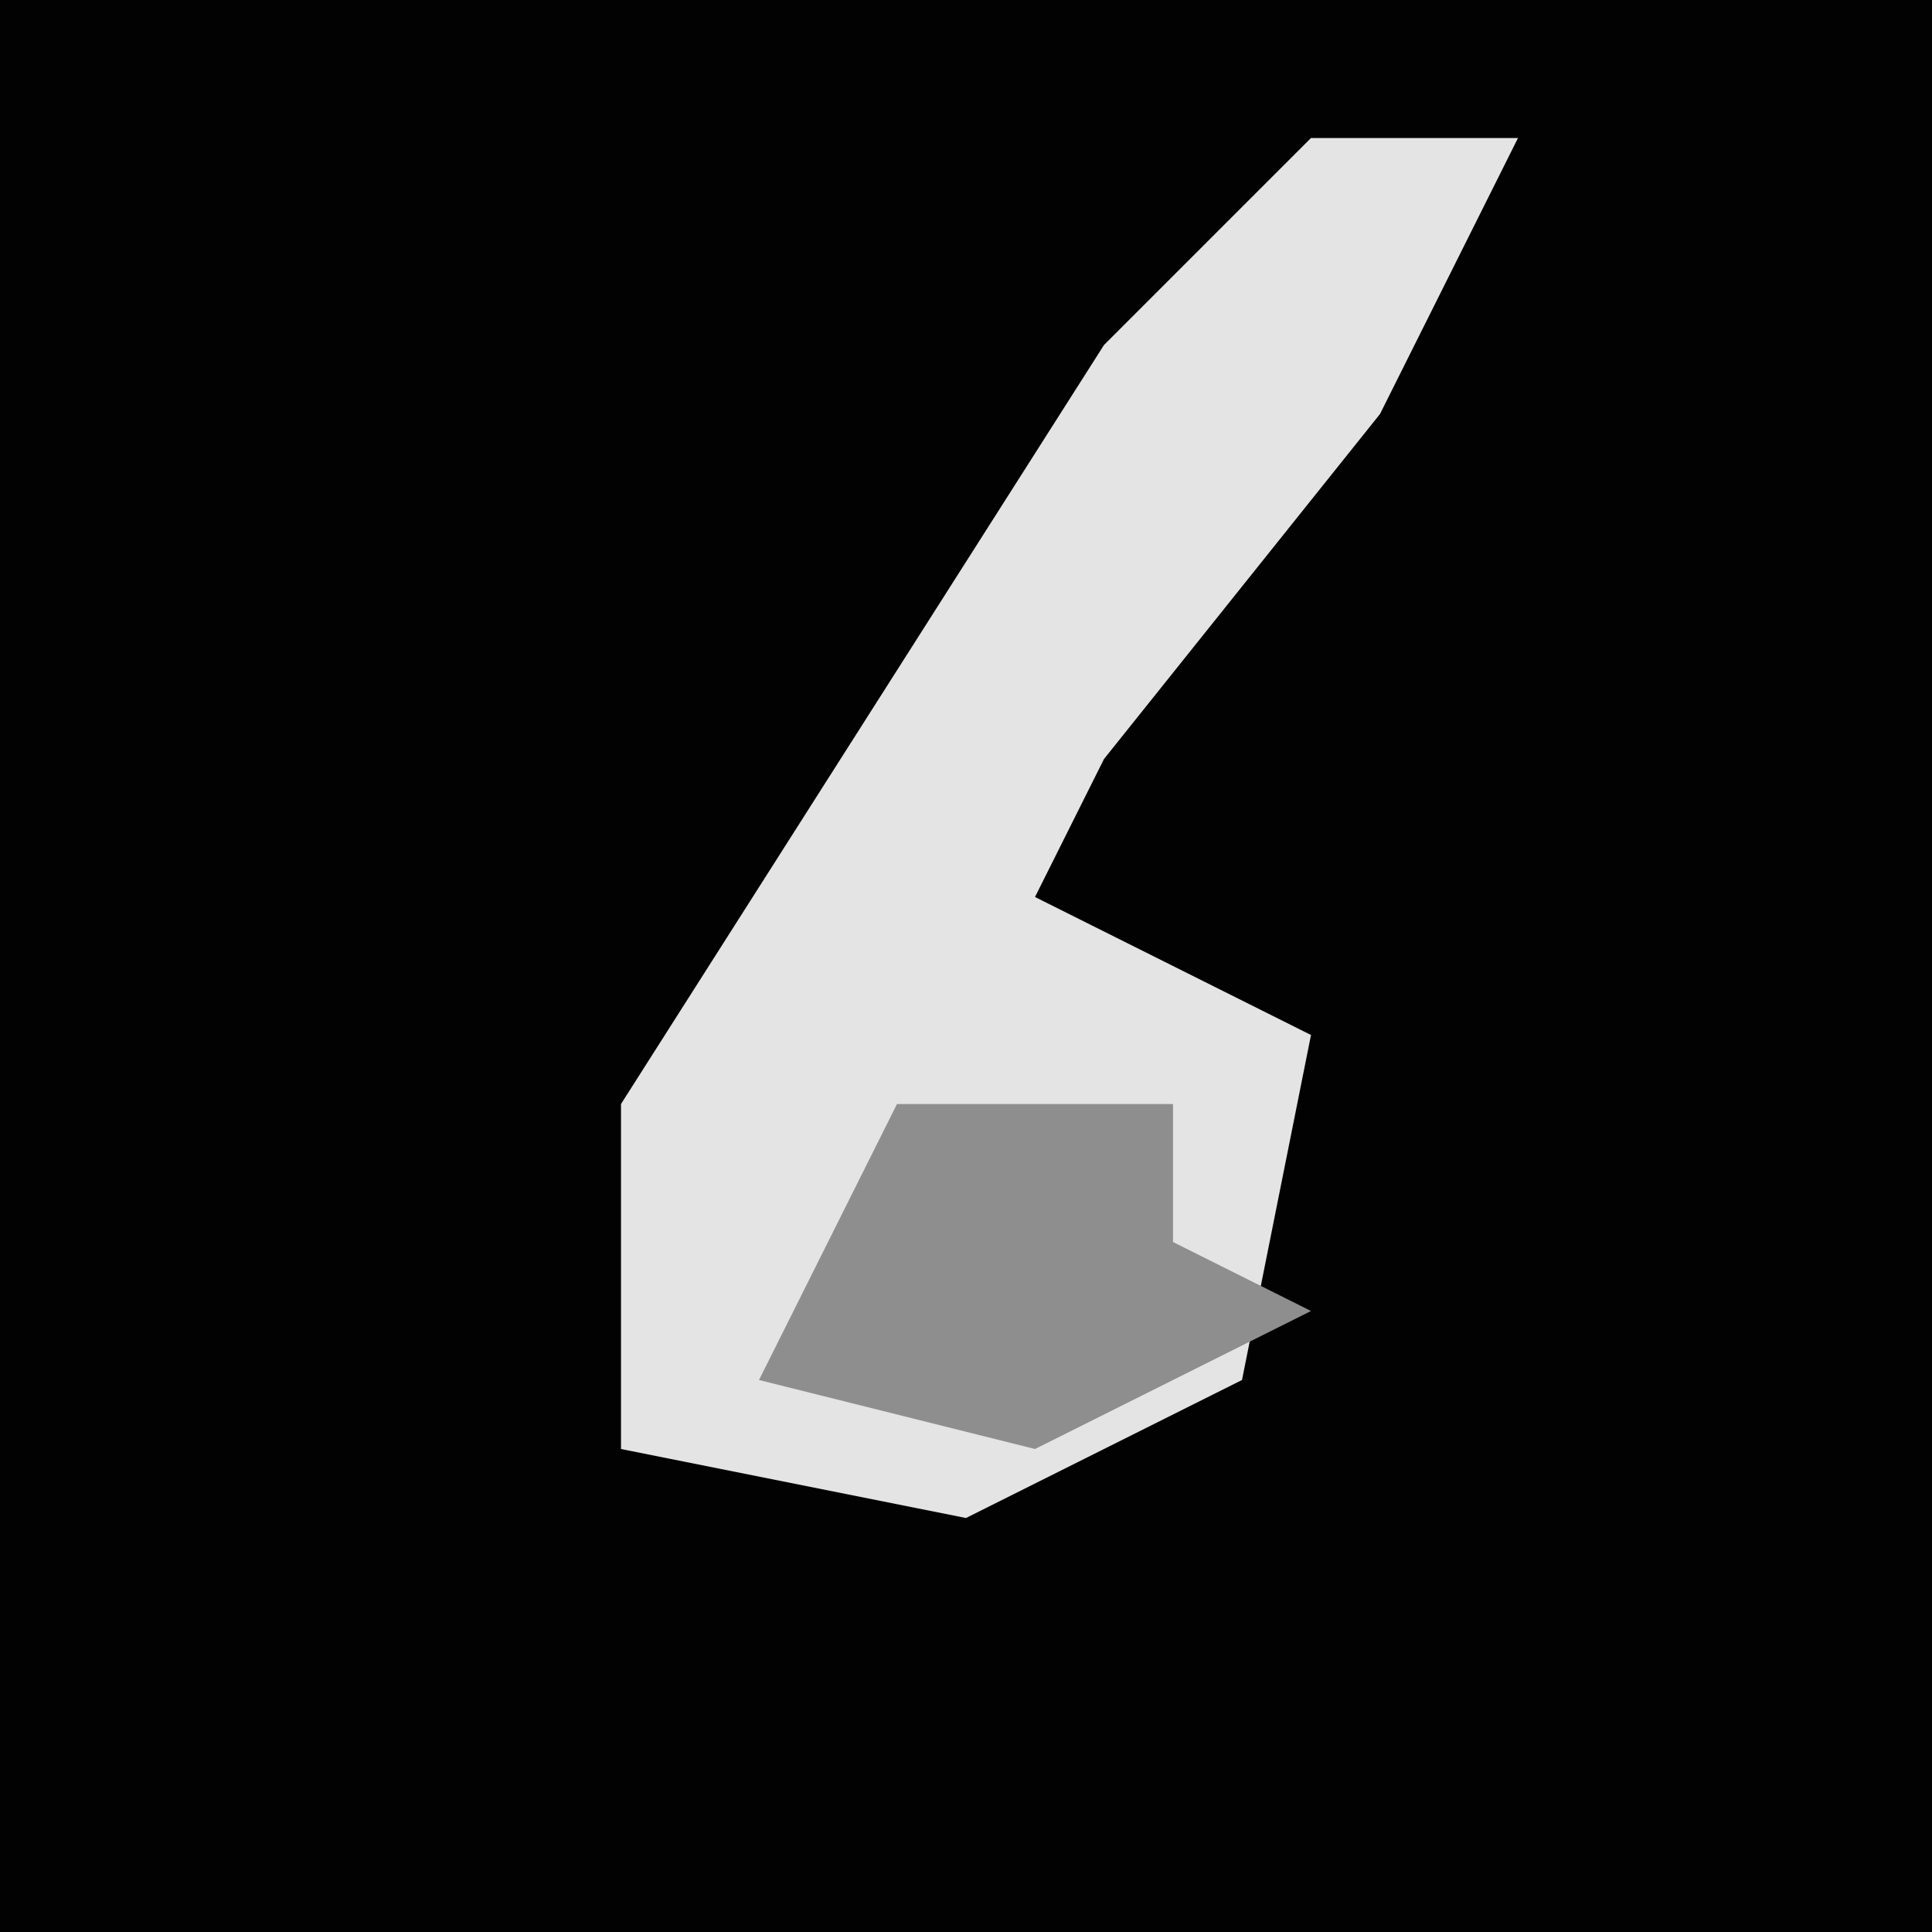 <?xml version="1.0" encoding="UTF-8"?>
<svg version="1.1" xmlns="http://www.w3.org/2000/svg" width="28" height="28">
<path d="M0,0 L28,0 L28,28 L0,28 Z " fill="#020202" transform="translate(0,0)"/>
<path d="M0,0 L3,0 L1,4 L-3,9 L-4,11 L0,13 L-1,18 L-5,20 L-10,19 L-10,14 L-3,3 Z " fill="#E4E4E4" transform="translate(19,2)"/>
<path d="M0,0 L4,0 L4,2 L6,3 L2,5 L-2,4 L-1,2 Z " fill="#8E8E8E" transform="translate(13,16)"/>
</svg>
